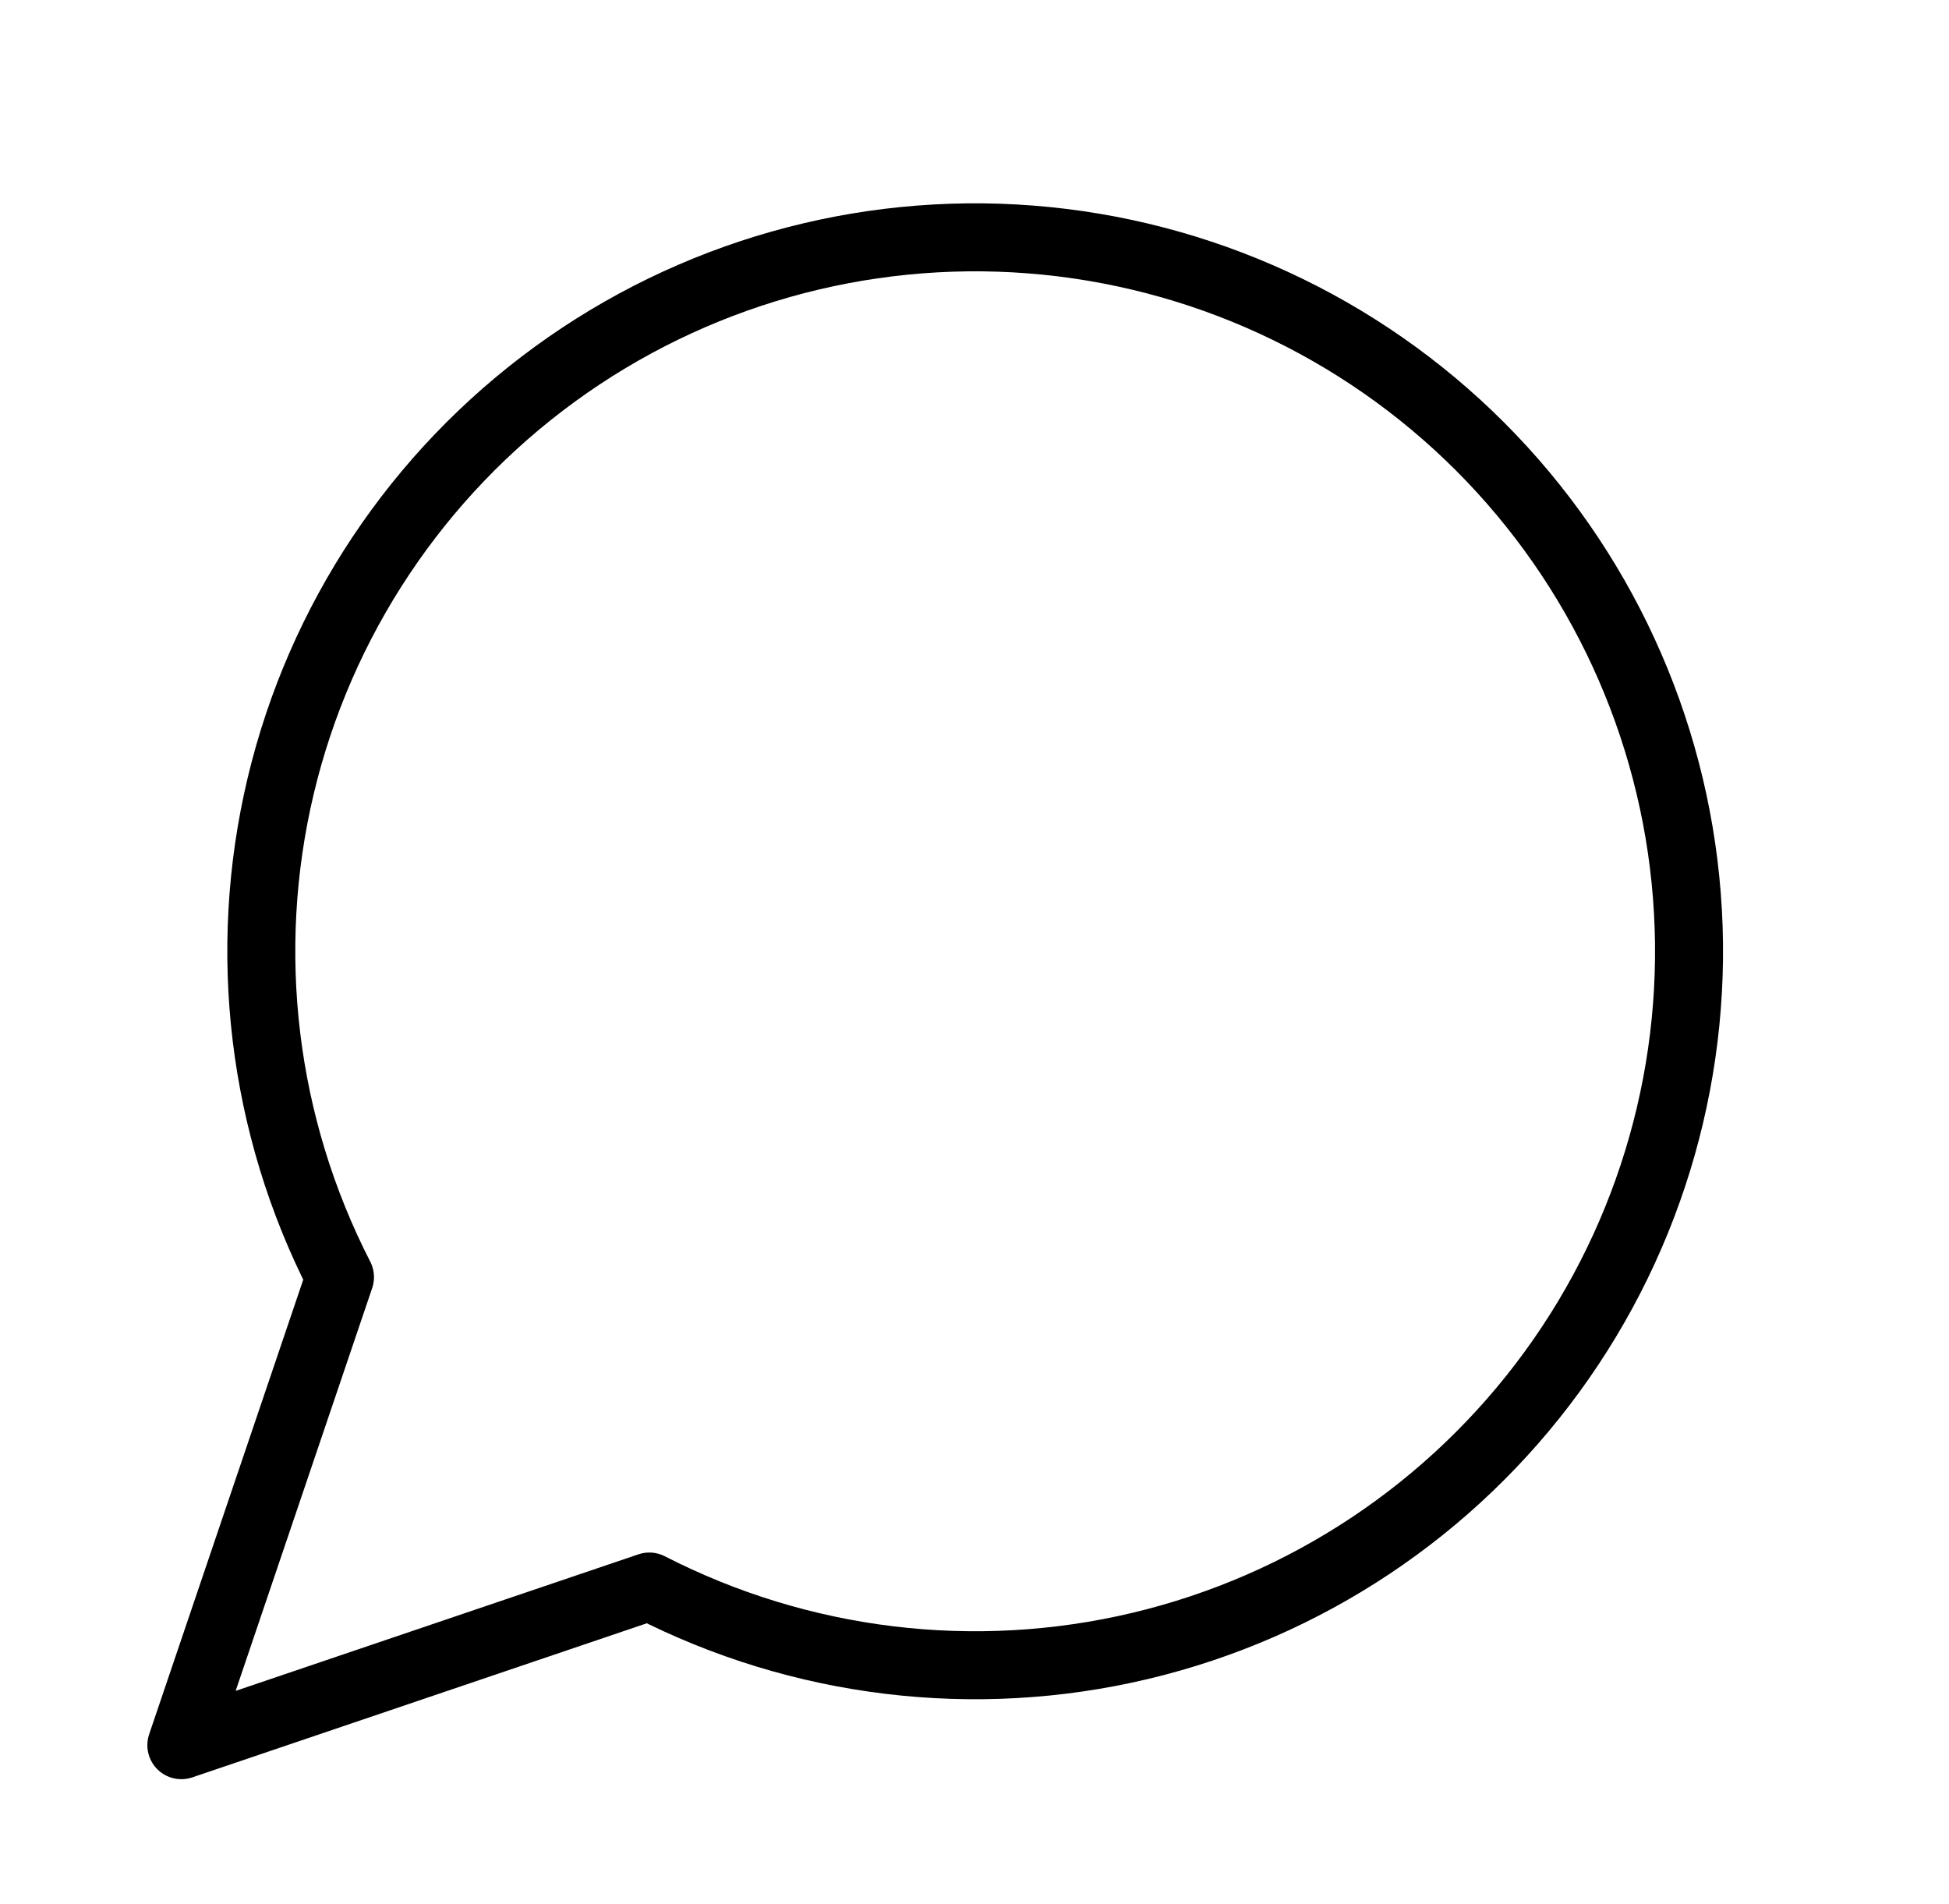 <svg width="43" height="42" viewBox="0 0 43 42" fill="none" xmlns="http://www.w3.org/2000/svg">
<path d="M14.326 34.999C17.666 36.712 21.508 37.177 25.16 36.308C28.812 35.439 32.033 33.294 34.244 30.26C36.455 27.227 37.509 23.503 37.217 19.76C36.925 16.018 35.306 12.503 32.652 9.848C29.997 7.194 26.482 5.575 22.74 5.283C18.997 4.991 15.274 6.045 12.24 8.256C9.206 10.467 7.061 13.688 6.192 17.34C5.324 20.992 5.788 24.834 7.501 28.174L4.001 38.499L14.326 34.999Z" stroke="black" stroke-width="1.5" stroke-linecap="round" stroke-linejoin="round"/>
</svg>
